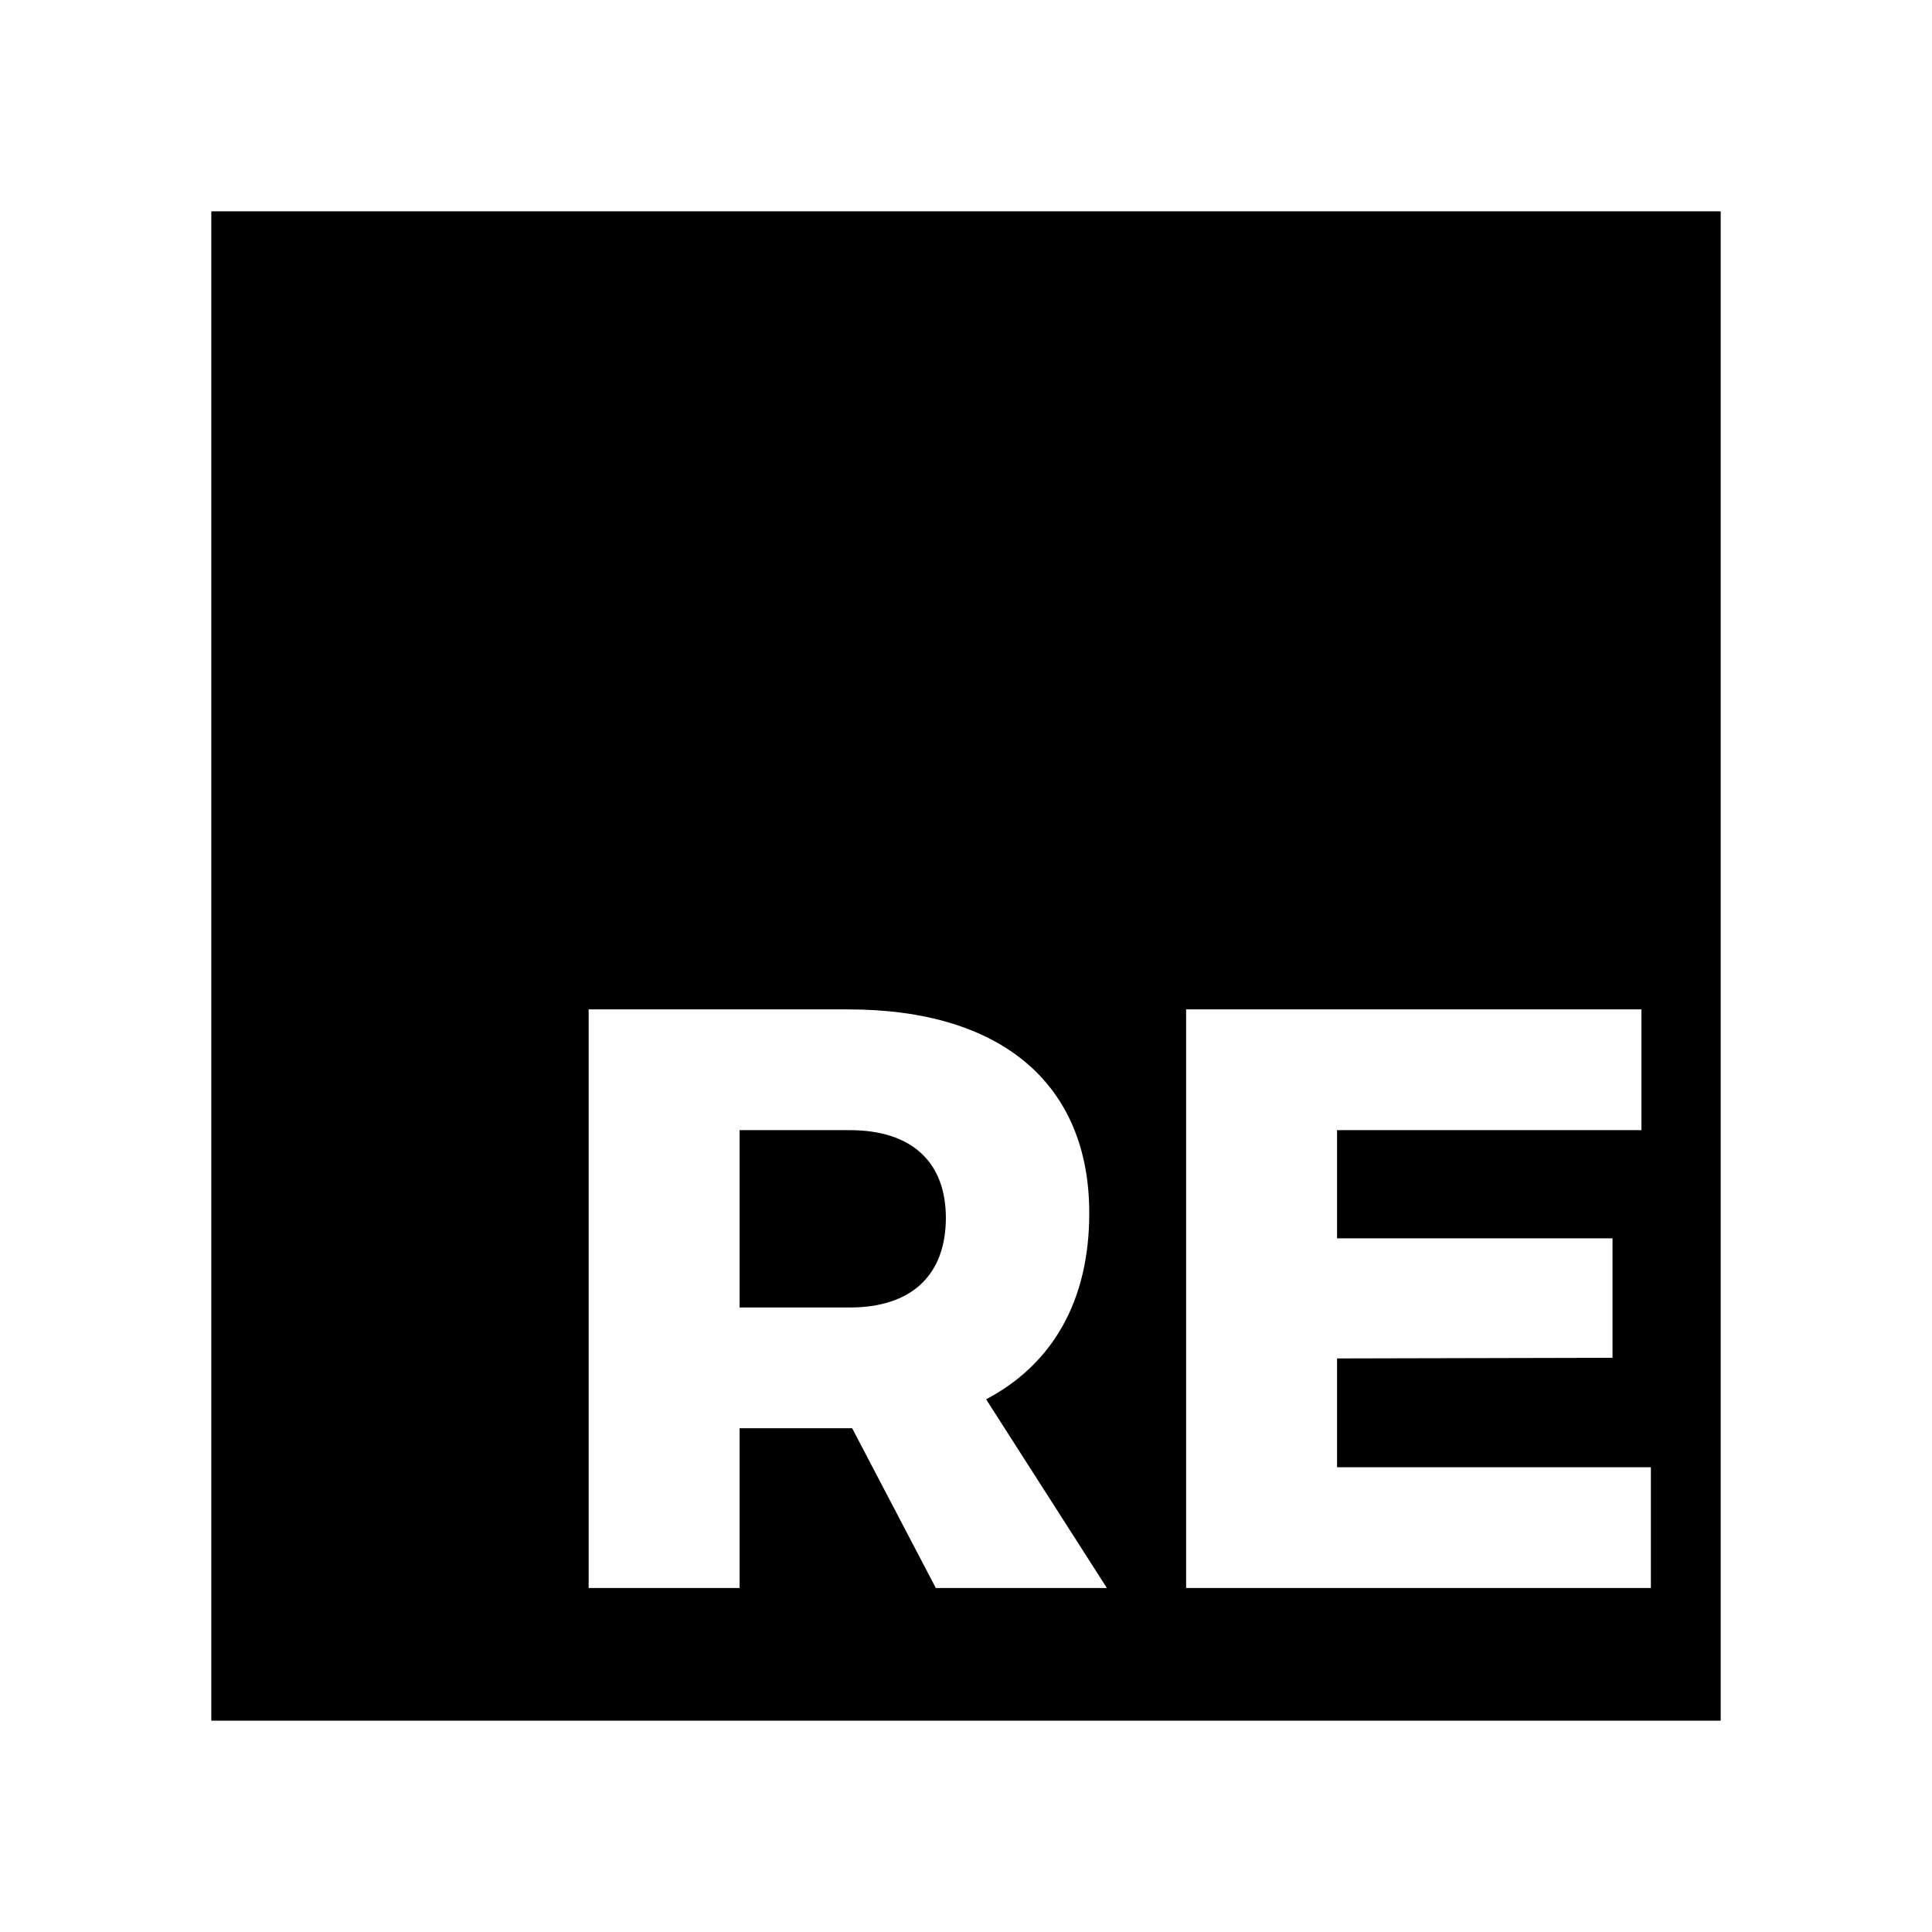 <svg xmlns="http://www.w3.org/2000/svg" width="100%" height="100%" viewBox="0 0 30.72 30.72"><path d="M3.36 3.36v24h24V3.36H3.36z m11.52 21.89l-1.33-2.54H11.76v2.54H9.36v-9.2h4.13c2.44 0 3.83 1.19 3.83 3.24 0 1.39-0.58 2.4-1.64 2.96l1.92 3h-2.72z m11.36 0H18.86v-9.2h7.24v1.92H21.26v1.72h4.38v1.9l-4.38 0.01v1.73h4.99v1.92zM15.04 19.36c0 0.93-0.56 1.43-1.53 1.43H11.76v-2.82h1.75c0.97 0 1.53 0.49 1.53 1.4z" /></svg>